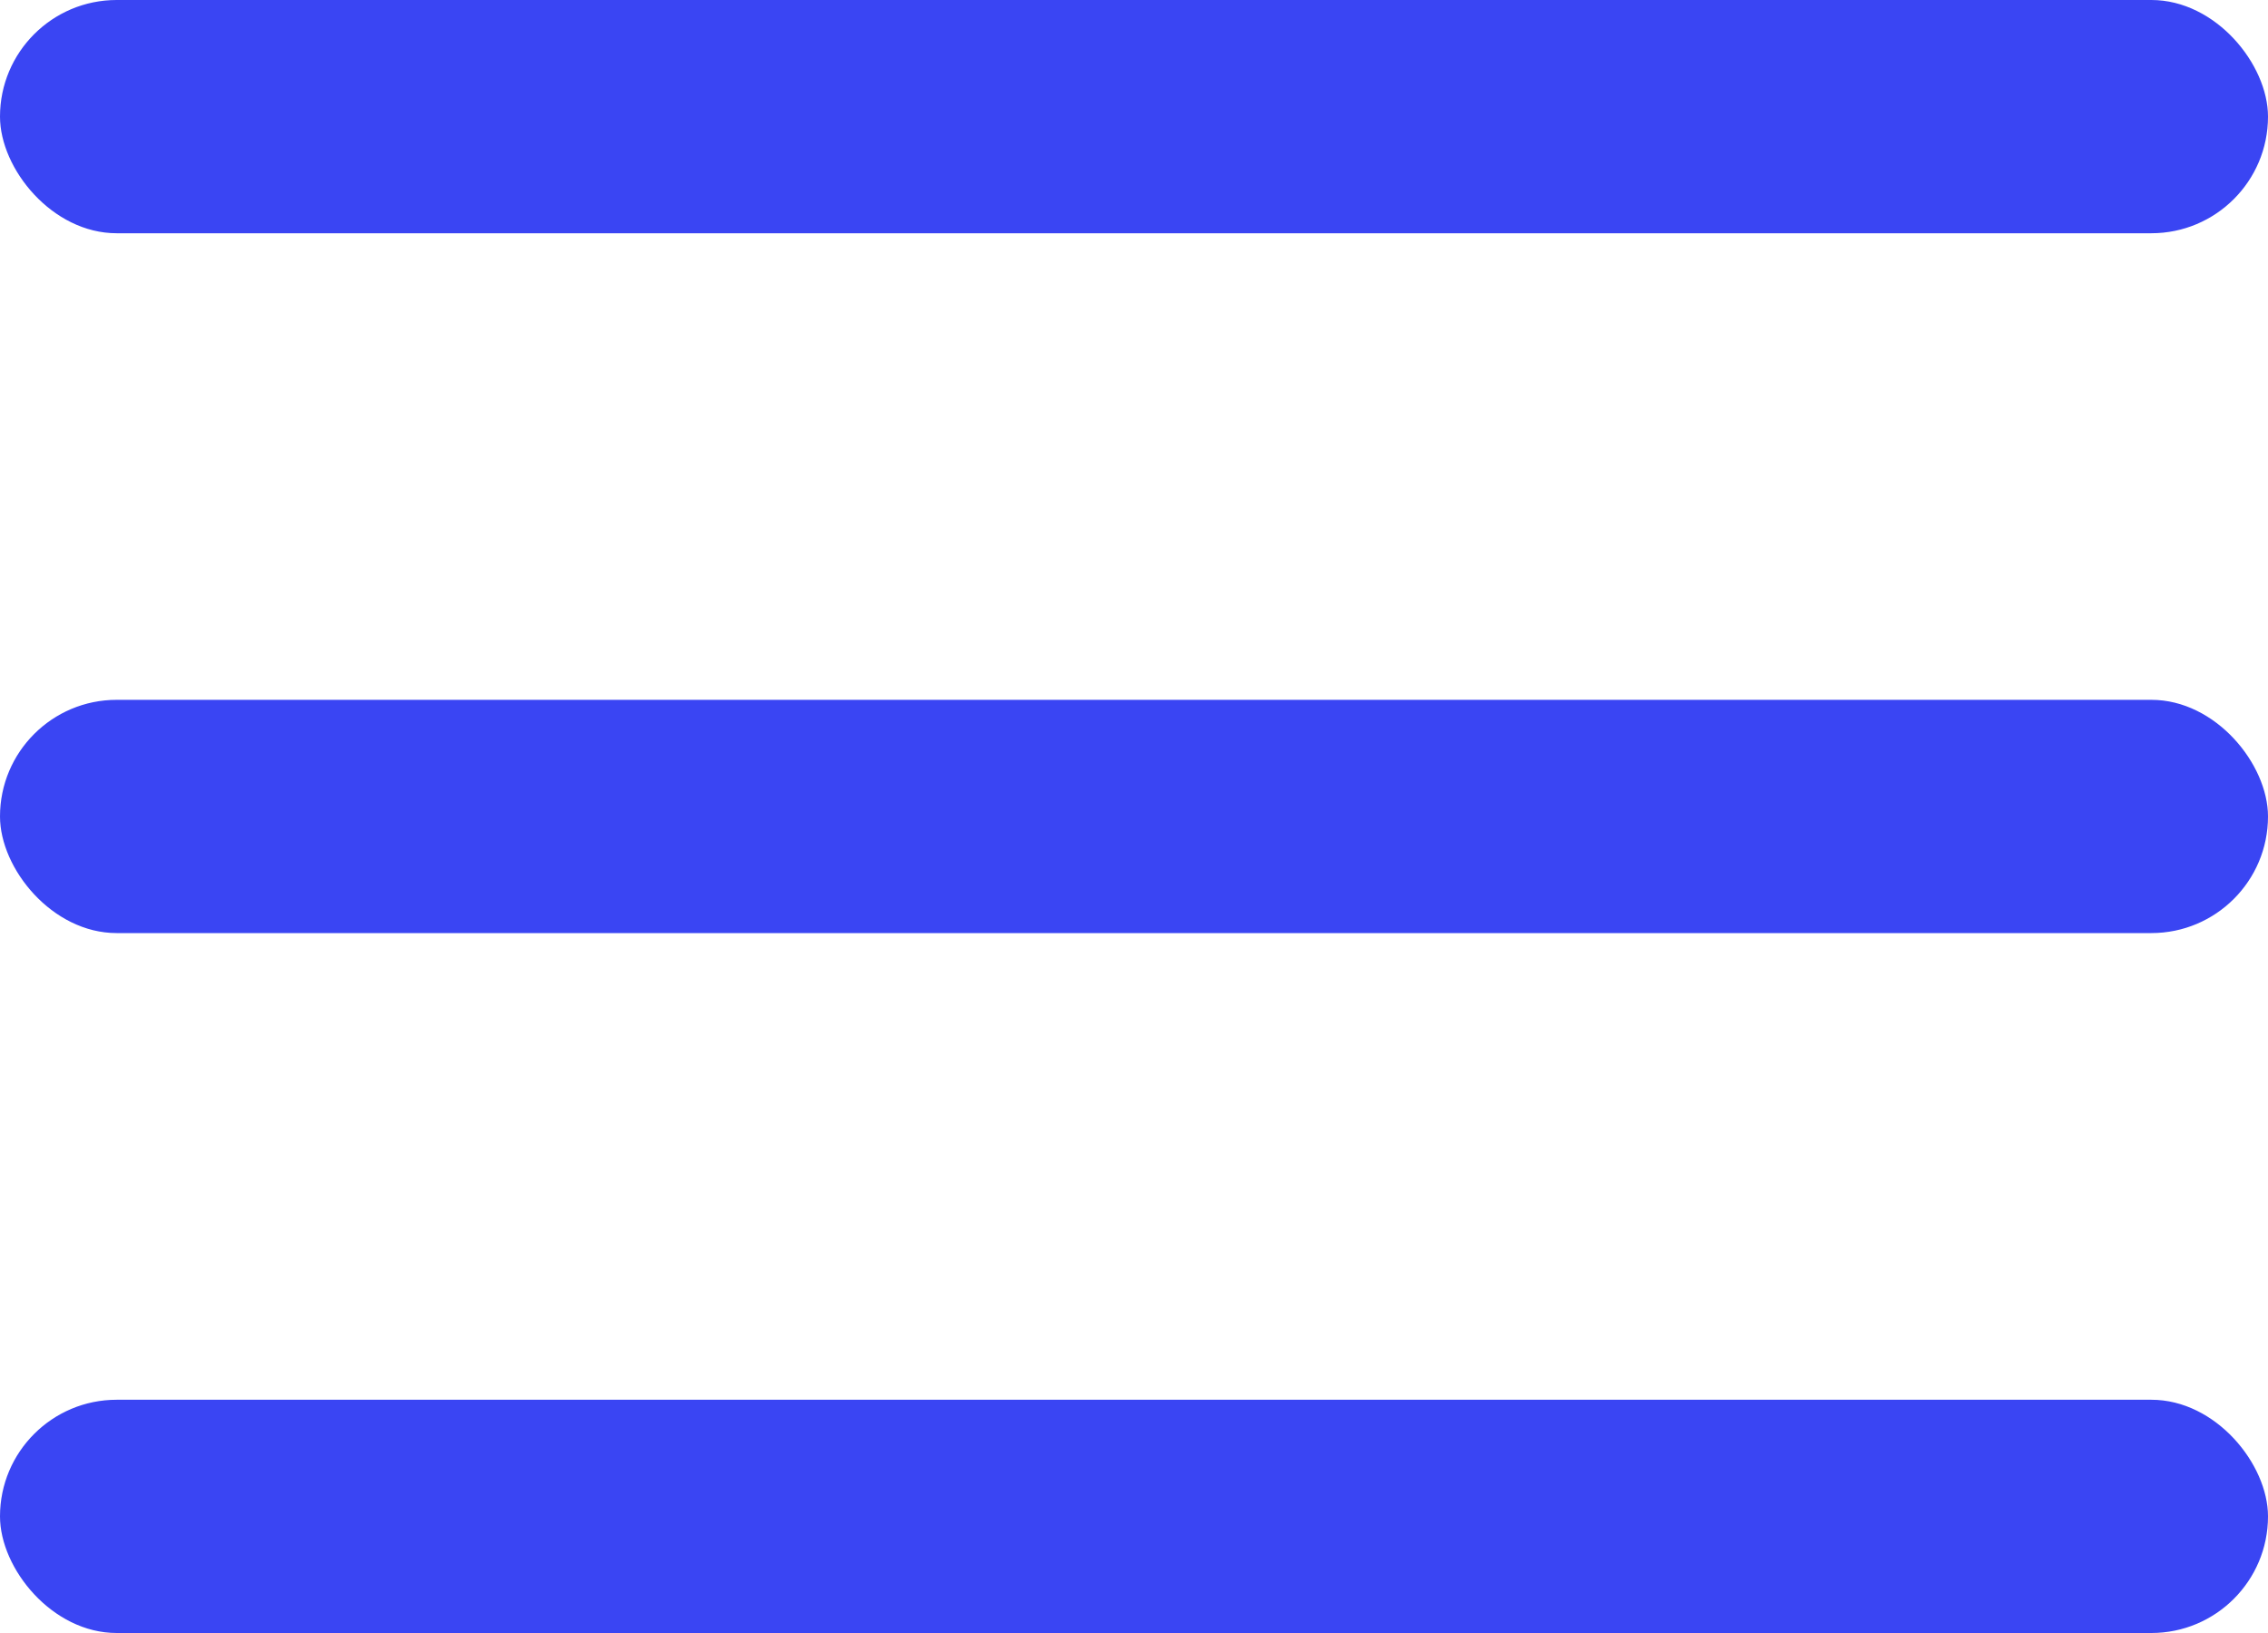 <?xml version="1.0" encoding="UTF-8"?>
<svg width="25px" height="18px" viewBox="0 0 25 18" version="1.1" xmlns="http://www.w3.org/2000/svg" xmlns:xlink="http://www.w3.org/1999/xlink">
    <title>Menu icon mobile</title>
    <g id="Page-1" stroke="none" stroke-width="1" fill="none" fill-rule="evenodd">
        <g id="Menu-icon-mobile" fill="#3A45F3">
            <rect id="Rectangle" x="0" y="0" width="25" height="2.571" rx="1.286"></rect>
            <rect id="Rectangle-Copy-46" x="0" y="7.714" width="25" height="2.571" rx="1.286"></rect>
            <rect id="Rectangle-Copy-47" x="0" y="15.429" width="25" height="2.571" rx="1.286"></rect>
        </g>
    </g>
</svg>